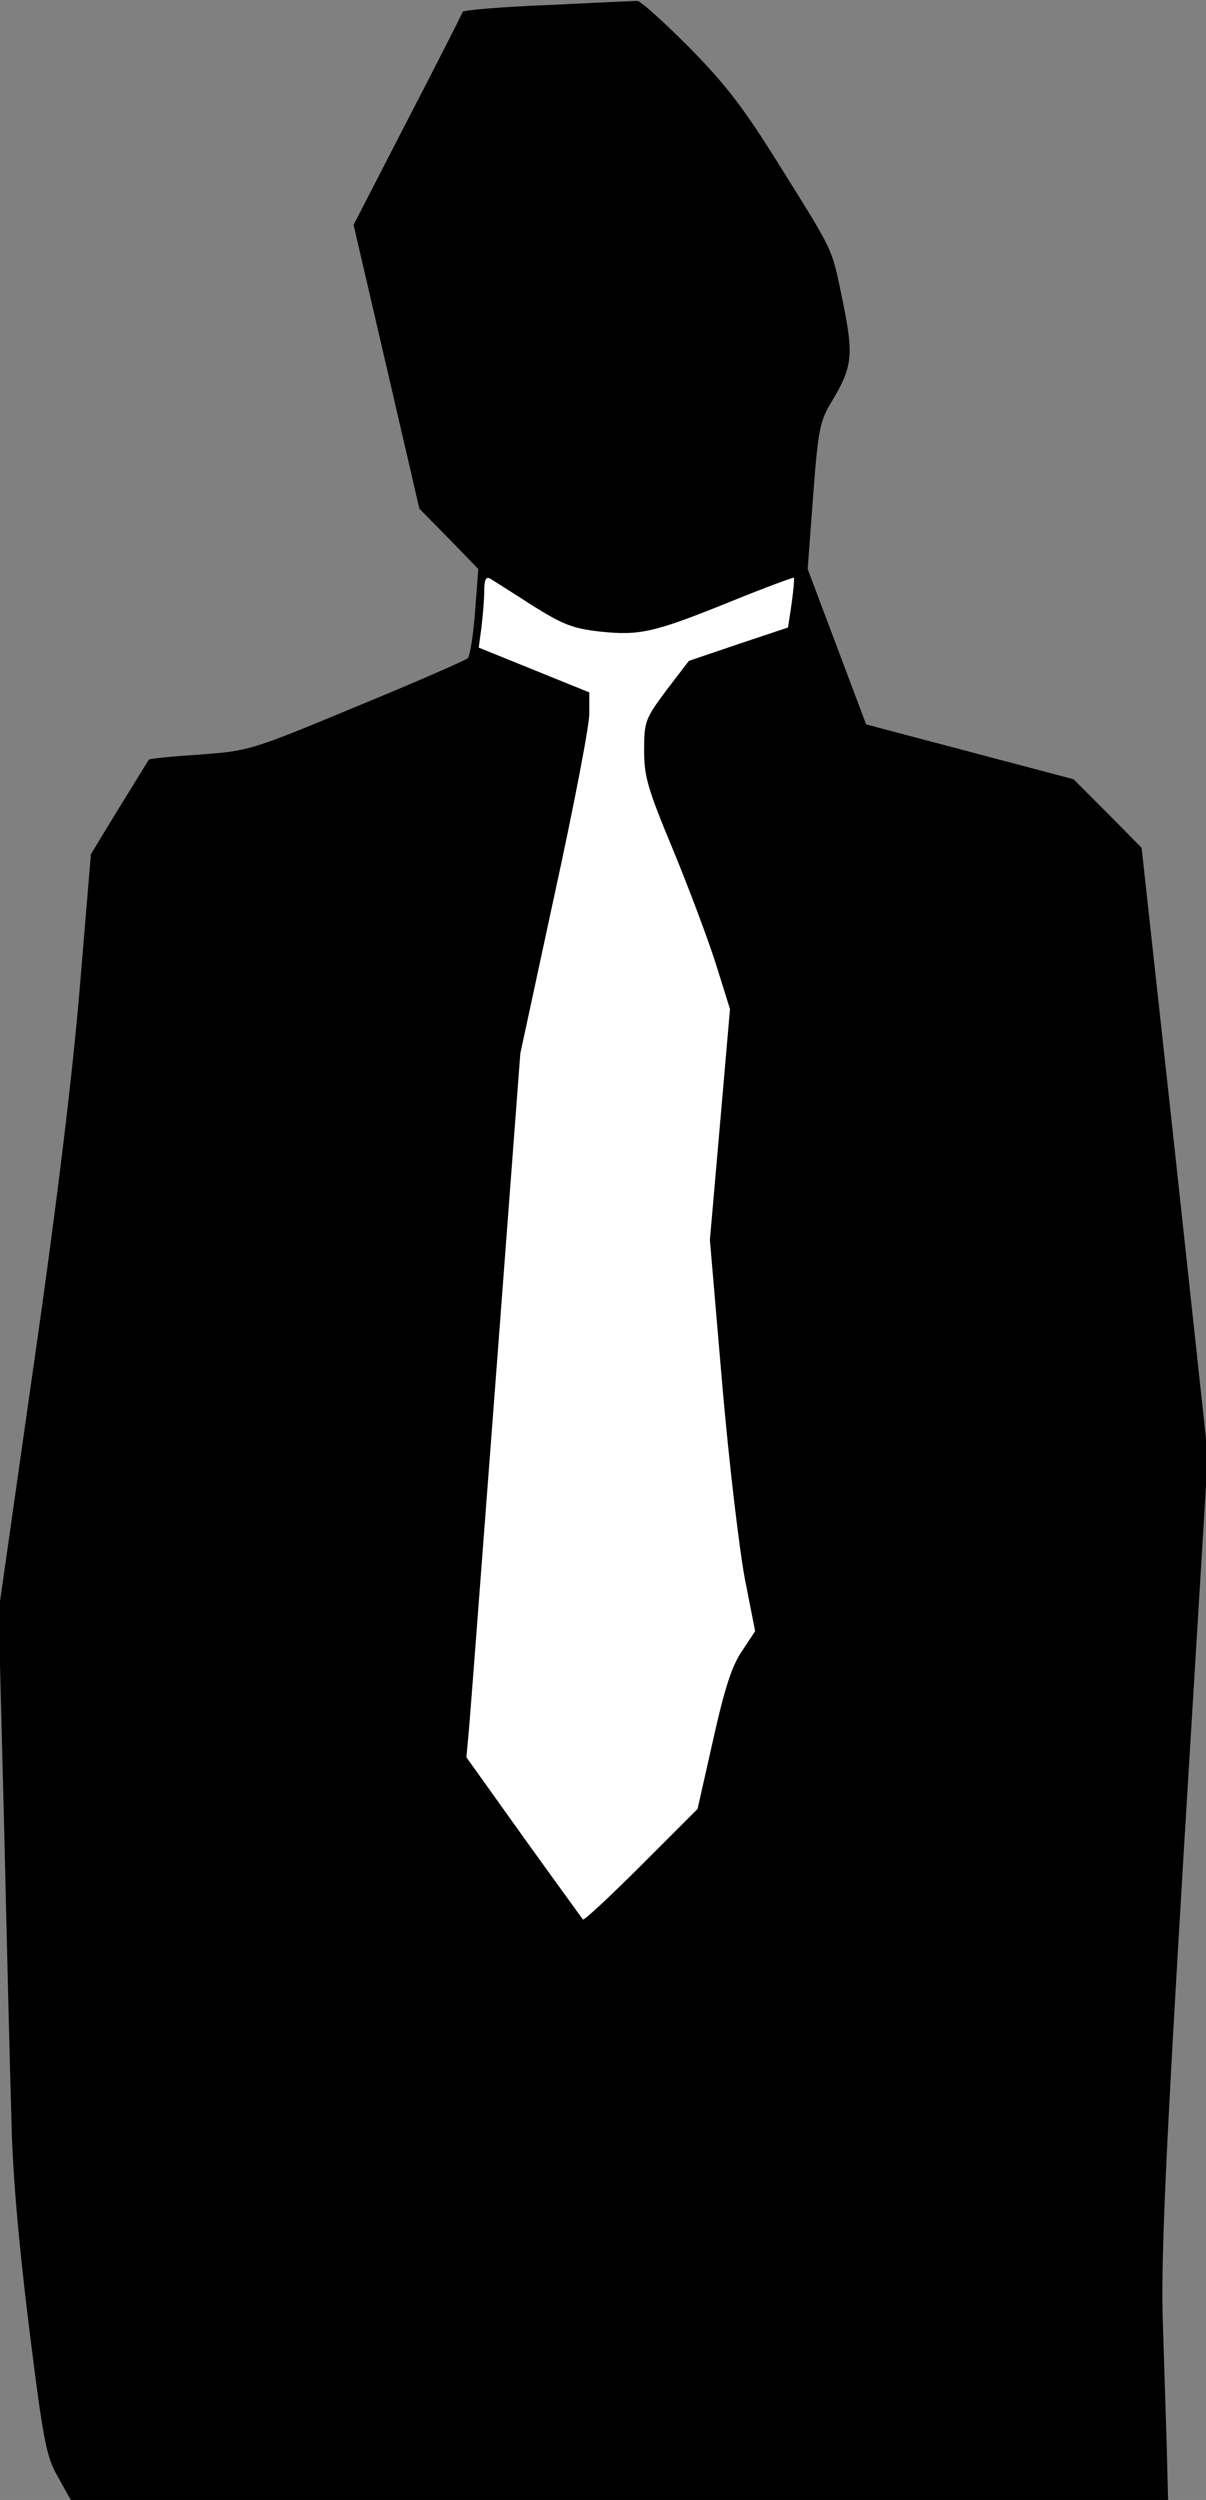 <?xml version="1.0" standalone="no"?>
<!DOCTYPE svg PUBLIC "-//W3C//DTD SVG 20010904//EN"
 "http://www.w3.org/TR/2001/REC-SVG-20010904/DTD/svg10.dtd">
<svg version="1.0" xmlns="http://www.w3.org/2000/svg"
 width="264pt" height="547pt" viewBox="0 0 264 547"
 preserveAspectRatio="xMidYMid meet">
<rect x="0" y="0" width="264" height="547" fill="#808080" stroke="none"/>
<g transform="translate(0,547) scale(0.1,-0.1)"
fill="#000000" stroke="none">
<path fill="#000000" stroke="none" d="M1200 5459 c-101 -4 -186 -11 -187 -15
-2 -5 -56 -112 -121 -237 l-118 -229 72 -310 72 -311 65 -66 64 -66 -7 -93
c-4 -52 -11 -97 -16 -102 -5 -5 -115 -53 -244 -106 -233 -97 -236 -97 -343
-105 -60 -4 -110 -9 -111 -11 -1 -1 -30 -49 -65 -105 l-62 -102 -24 -288 c-16
-192 -49 -467 -101 -828 l-77 -540 12 -470 c6 -258 13 -546 16 -640 2 -113 15
-265 38 -452 32 -257 38 -287 64 -333 l28 -50 1201 0 1201 0 -3 118 c-2 64 -6
194 -9 287 -3 132 7 361 47 1025 l52 855 -72 665 -73 665 -74 75 -75 75 -227
60 -227 60 -64 170 -64 170 12 160 c11 147 15 164 41 207 45 75 48 100 24 218
-25 121 -17 103 -141 302 -77 123 -115 173 -197 256 -56 56 -106 101 -112 100
-5 0 -93 -4 -195 -9z"/>
<path fill="#ffffff" stroke="none" d="M1164 4146 c69 -43 89 -51 150 -58 87
-9 118 -2 286 66 74 30 136 53 138 52 1 -2 -1 -27 -5 -56 l-8 -53 -108 -36
-109 -37 -49 -64 c-46 -62 -49 -68 -49 -131 0 -58 7 -83 64 -220 35 -85 77
-197 94 -251 l30 -96 -22 -253 -22 -252 27 -316 c15 -174 38 -366 50 -428 l22
-112 -29 -44 c-22 -32 -38 -82 -63 -194 l-34 -151 -123 -123 c-68 -68 -125
-121 -128 -119 -2 3 -61 84 -130 180 l-125 175 5 55 c3 30 29 377 59 770 l54
715 75 348 c42 192 76 369 76 395 l0 47 -121 49 -121 49 6 45 c3 25 6 60 6 79
0 25 4 32 13 27 6 -4 48 -30 91 -58z"/>
</g>
</svg>
